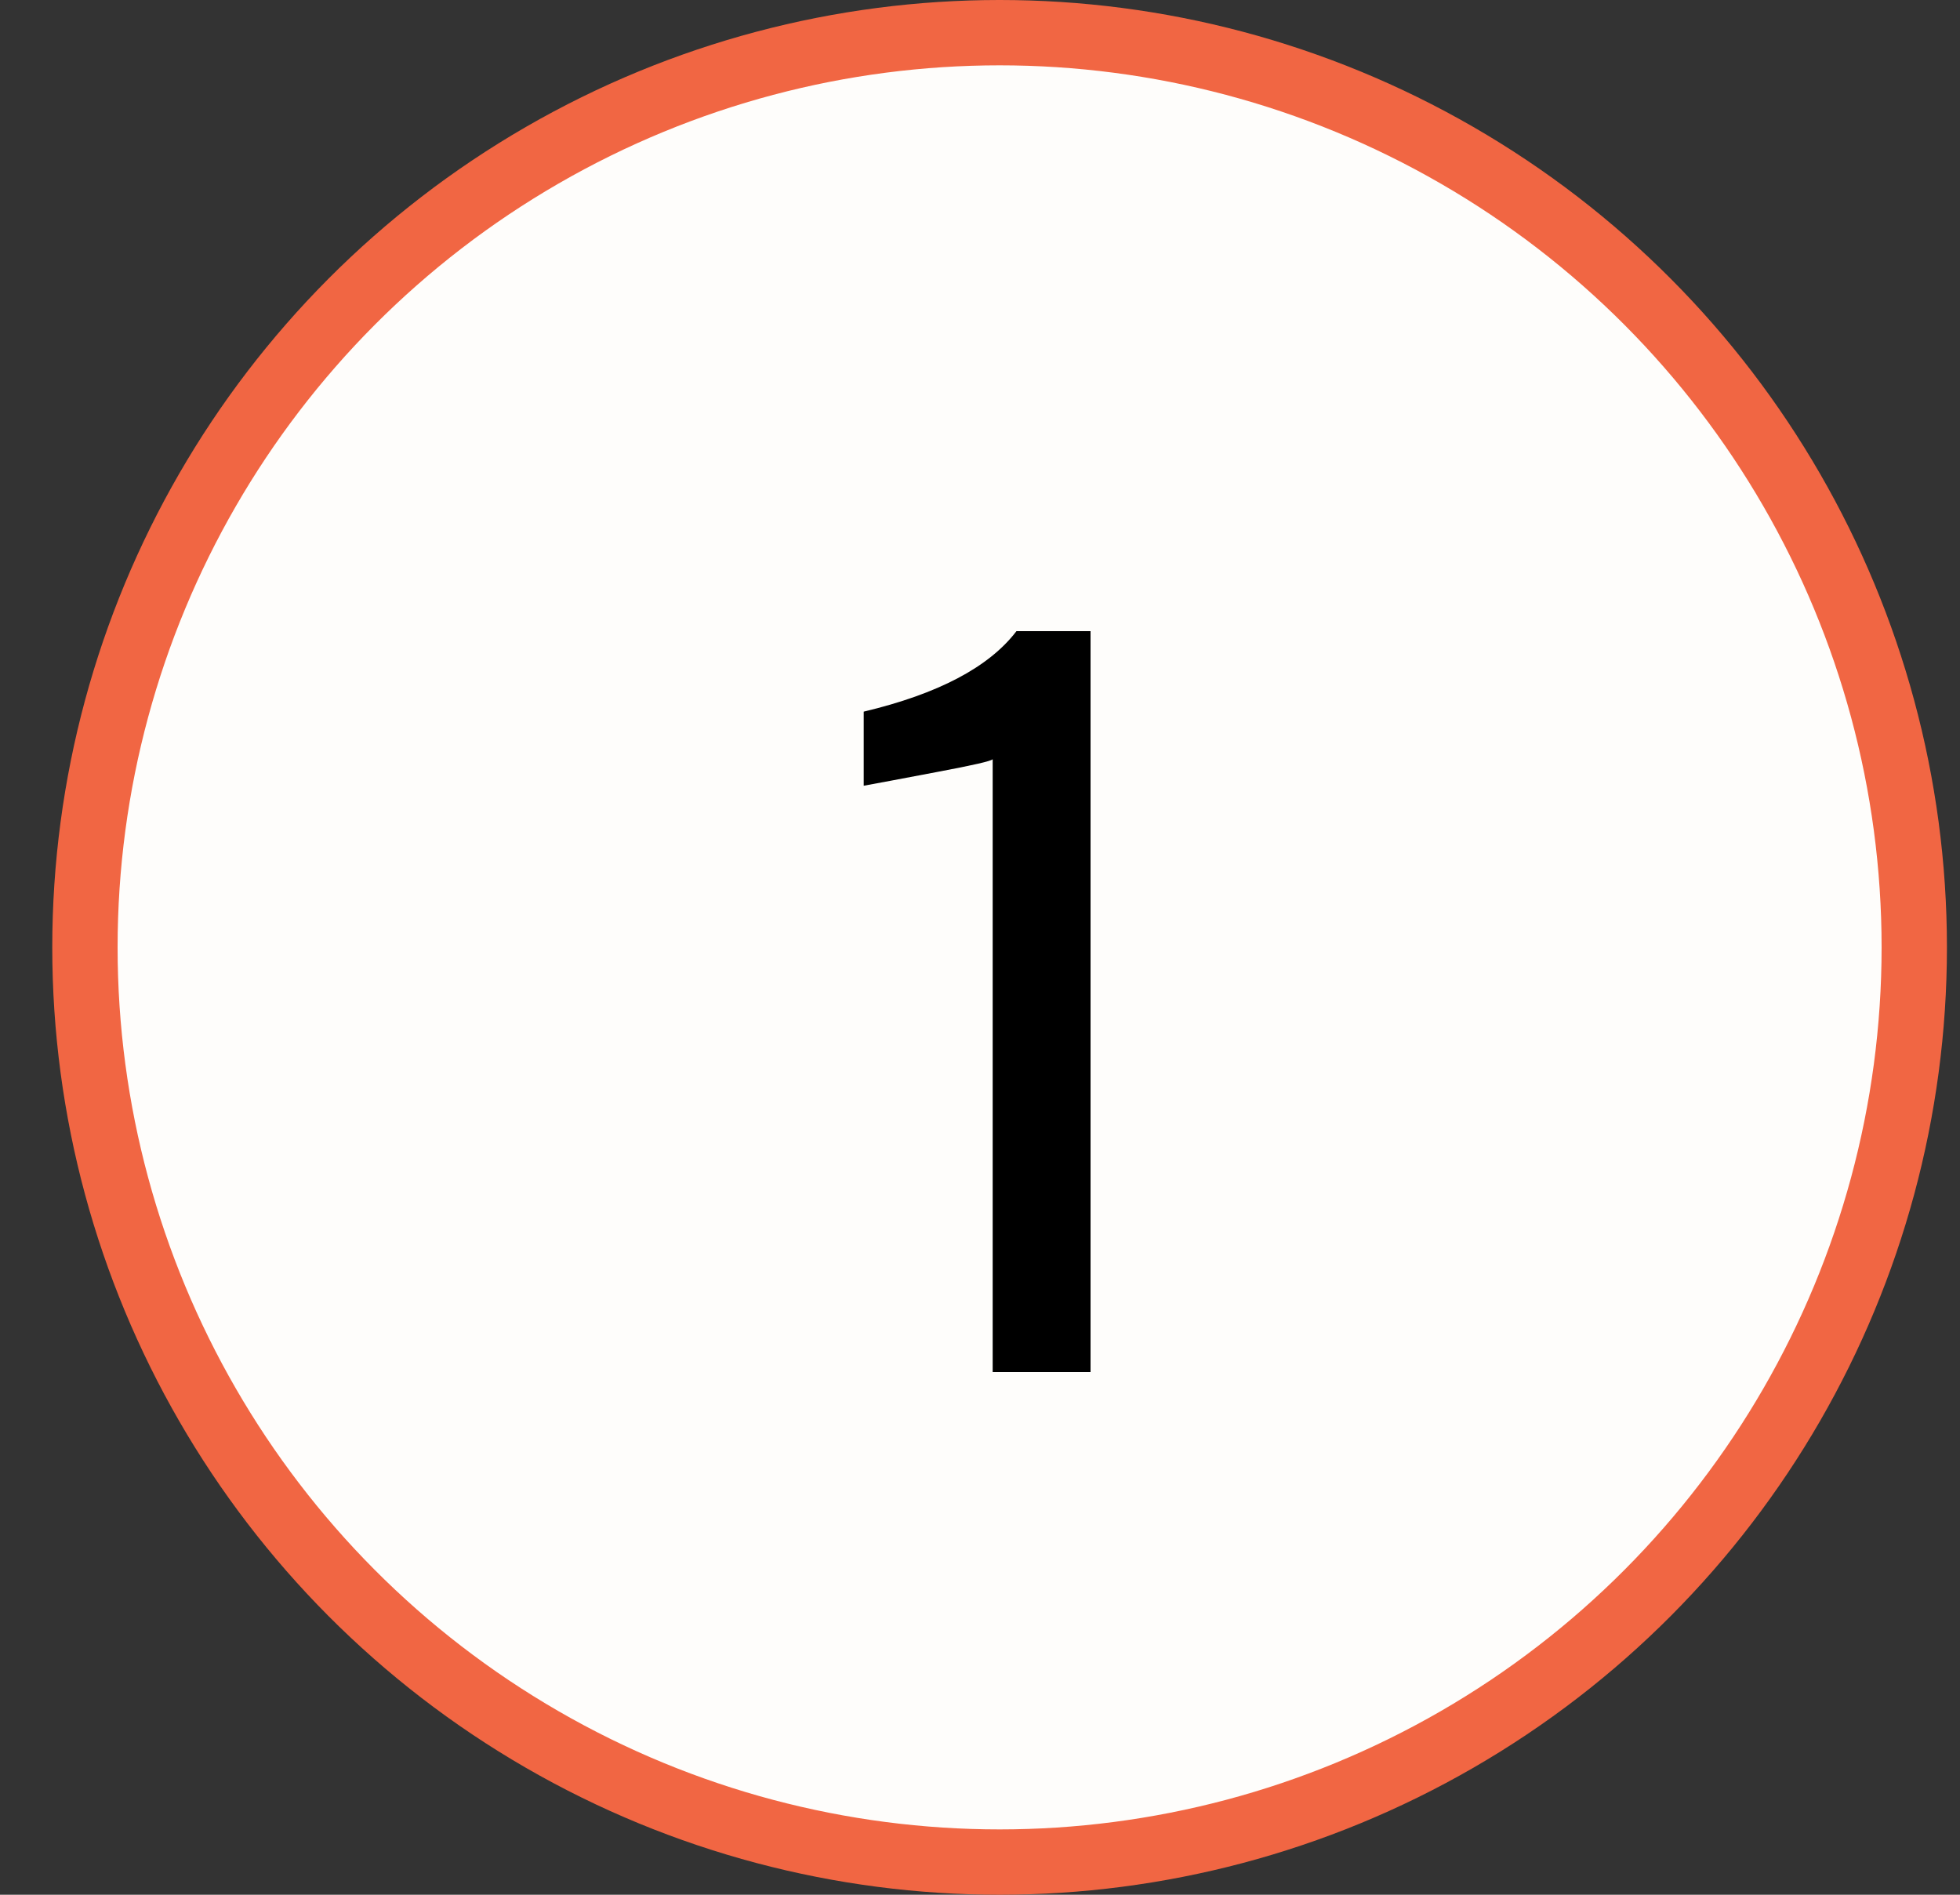 <svg width="30" height="29" viewBox="0 0 30 29" fill="none" xmlns="http://www.w3.org/2000/svg">
<rect x="0" y="0" width="30" height="29" fill="#333333" stroke="none"/>
<circle cx="15.3" cy="14.5" r="14" fill="#FEFDFB" stroke="#F16643"/>
<path d="M15.194 11.62C15.175 11.648 14.89 11.713 14.34 11.816C13.799 11.919 13.425 11.989 13.22 12.026V10.892C14.358 10.621 15.138 10.211 15.558 9.66H16.692V21H15.194V11.62Z" fill="black"/>
</svg>

